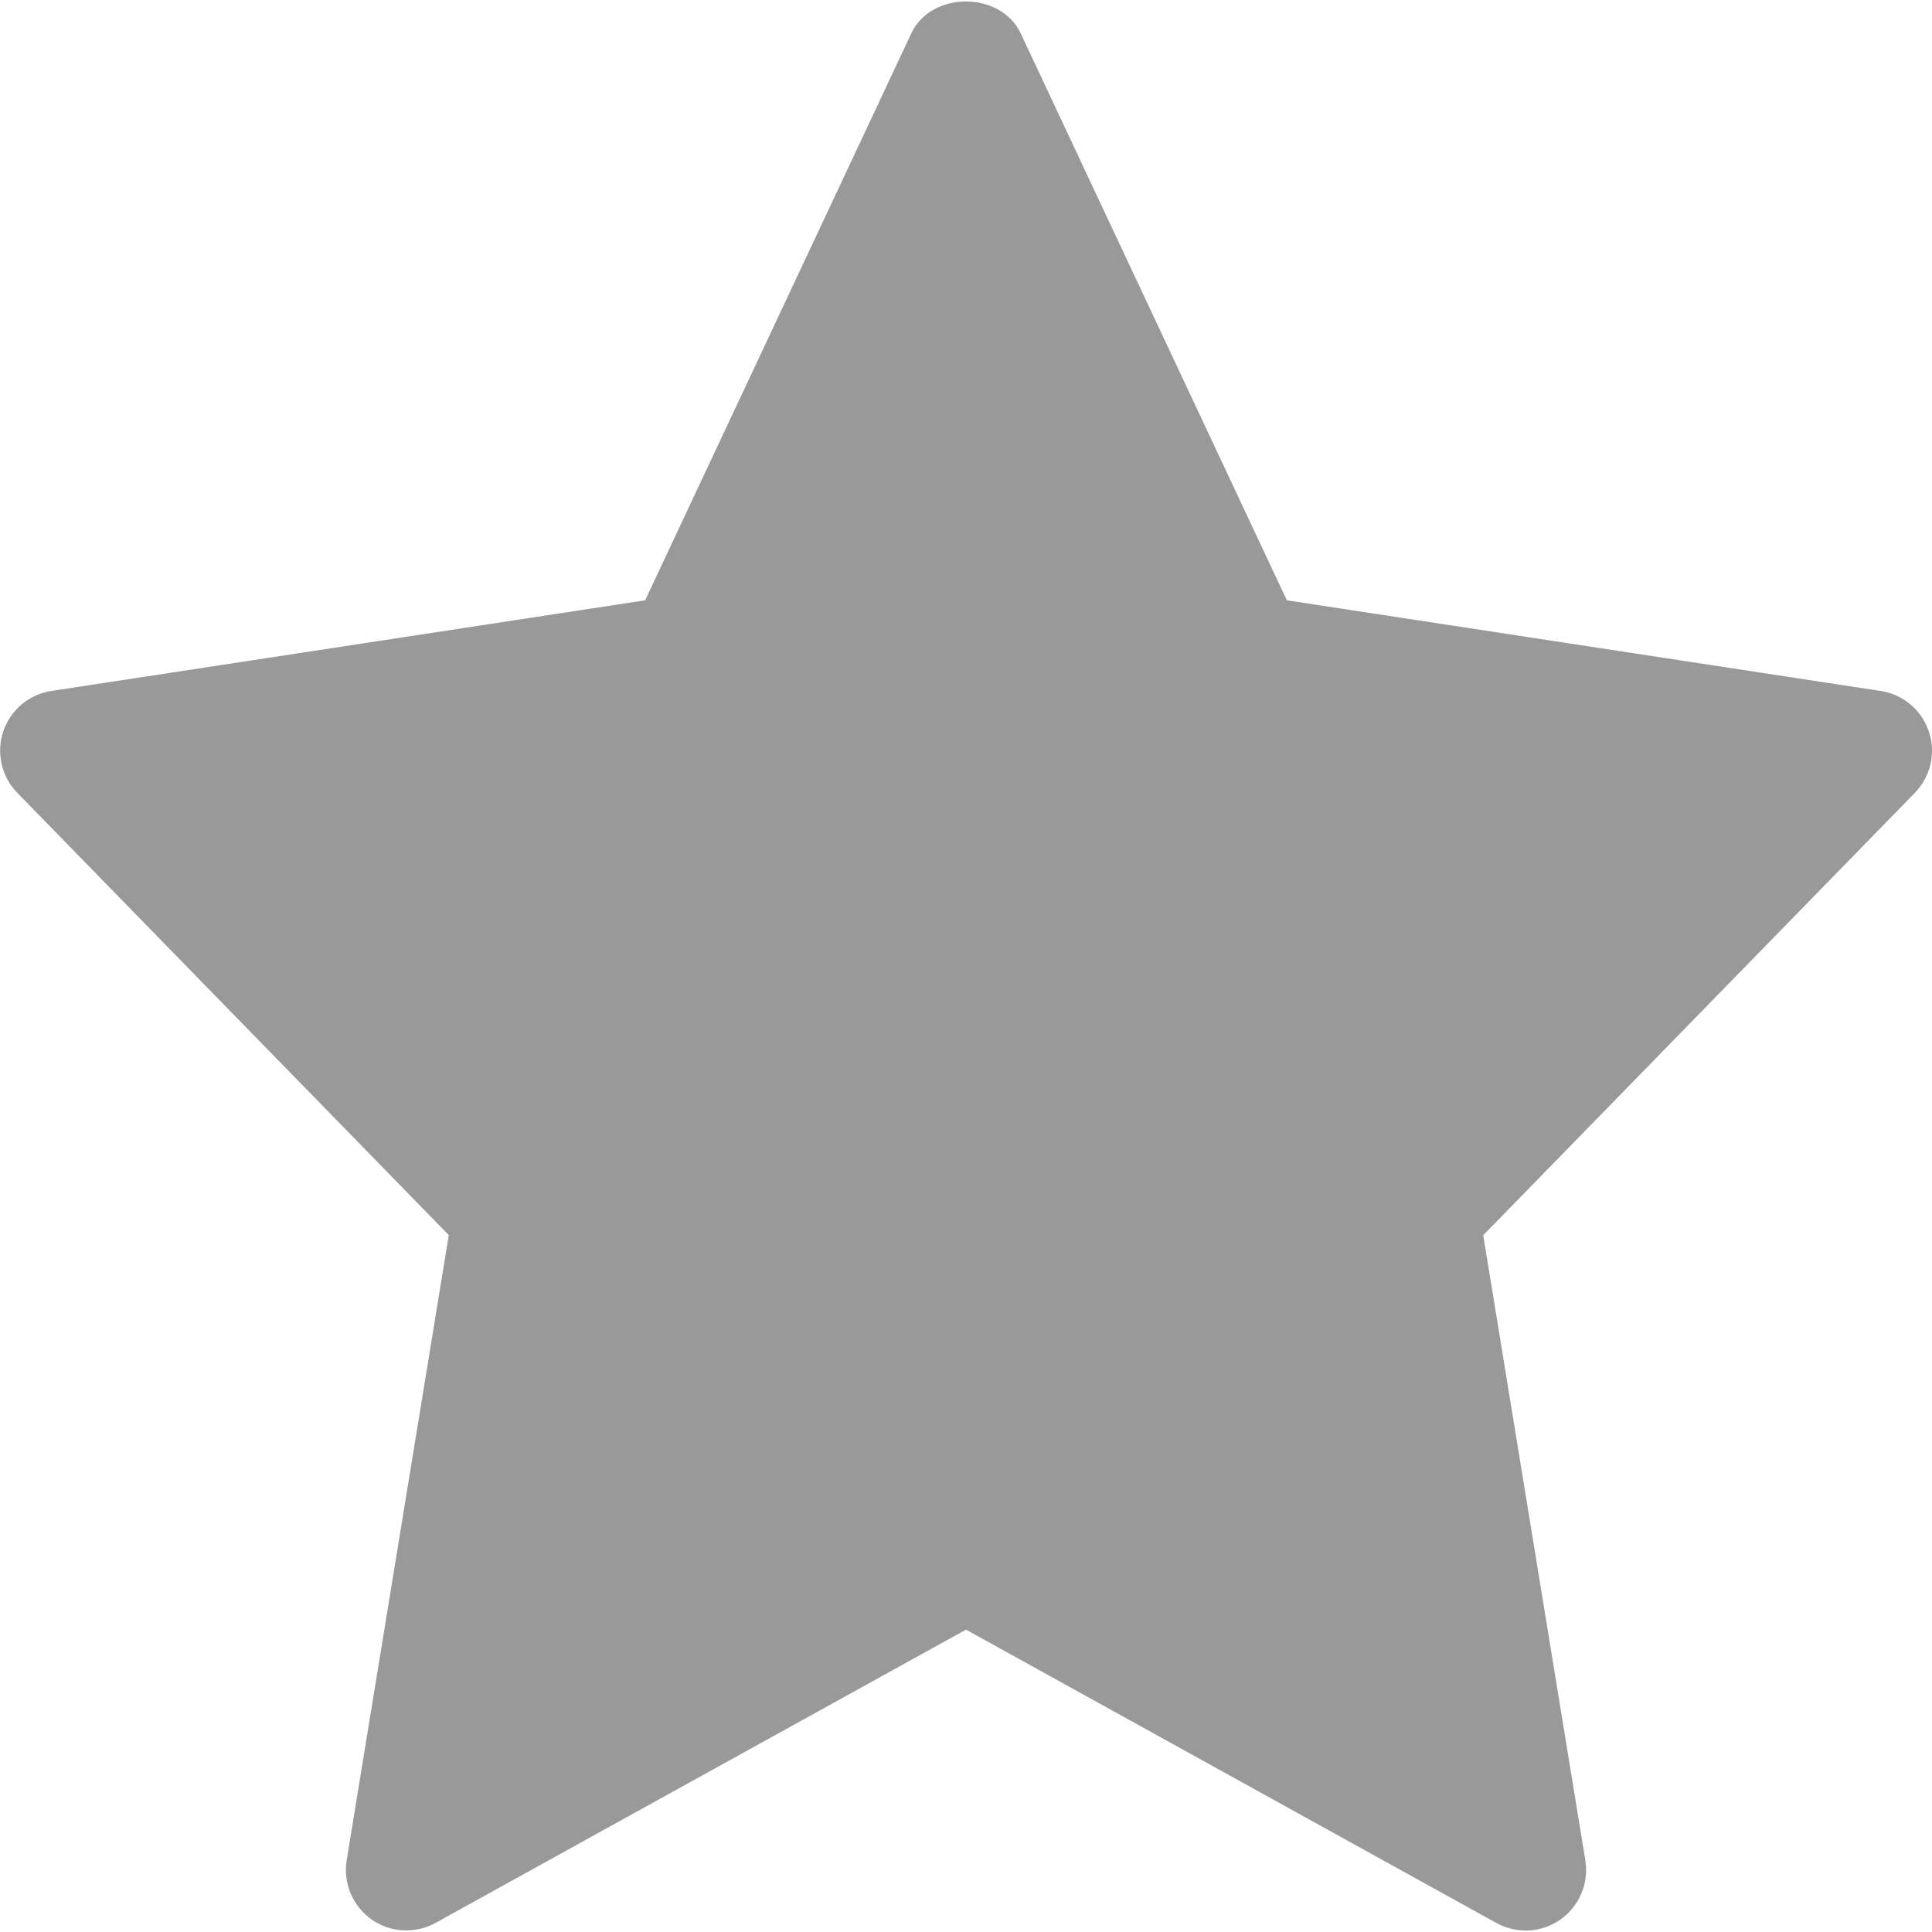 <svg width="14" height="14" viewBox="0 0 14 14" fill="none" xmlns="http://www.w3.org/2000/svg">
<g id="Group">
<path id="Vector" d="M13.628 5.007L9.325 4.35L7.396 0.241C7.251 -0.066 6.748 -0.066 6.604 0.241L4.675 4.35L0.372 5.007C0.292 5.019 0.218 5.053 0.156 5.105C0.095 5.157 0.049 5.225 0.023 5.301C-0.002 5.377 -0.006 5.459 0.012 5.537C0.03 5.616 0.069 5.688 0.125 5.745L3.252 8.95L2.512 13.481C2.499 13.562 2.509 13.645 2.541 13.721C2.573 13.796 2.625 13.861 2.692 13.909C2.759 13.956 2.838 13.983 2.92 13.988C3.002 13.992 3.084 13.974 3.156 13.934L7 11.809L10.844 13.935C10.916 13.974 10.998 13.993 11.08 13.989C11.162 13.984 11.241 13.957 11.308 13.909C11.375 13.862 11.427 13.797 11.459 13.721C11.491 13.646 11.501 13.562 11.488 13.481L10.748 8.951L13.875 5.746C13.931 5.688 13.971 5.616 13.989 5.538C14.007 5.459 14.003 5.377 13.977 5.301C13.952 5.225 13.906 5.157 13.844 5.105C13.783 5.053 13.708 5.019 13.628 5.007Z" fill="#999999"/>
</g>
</svg>
